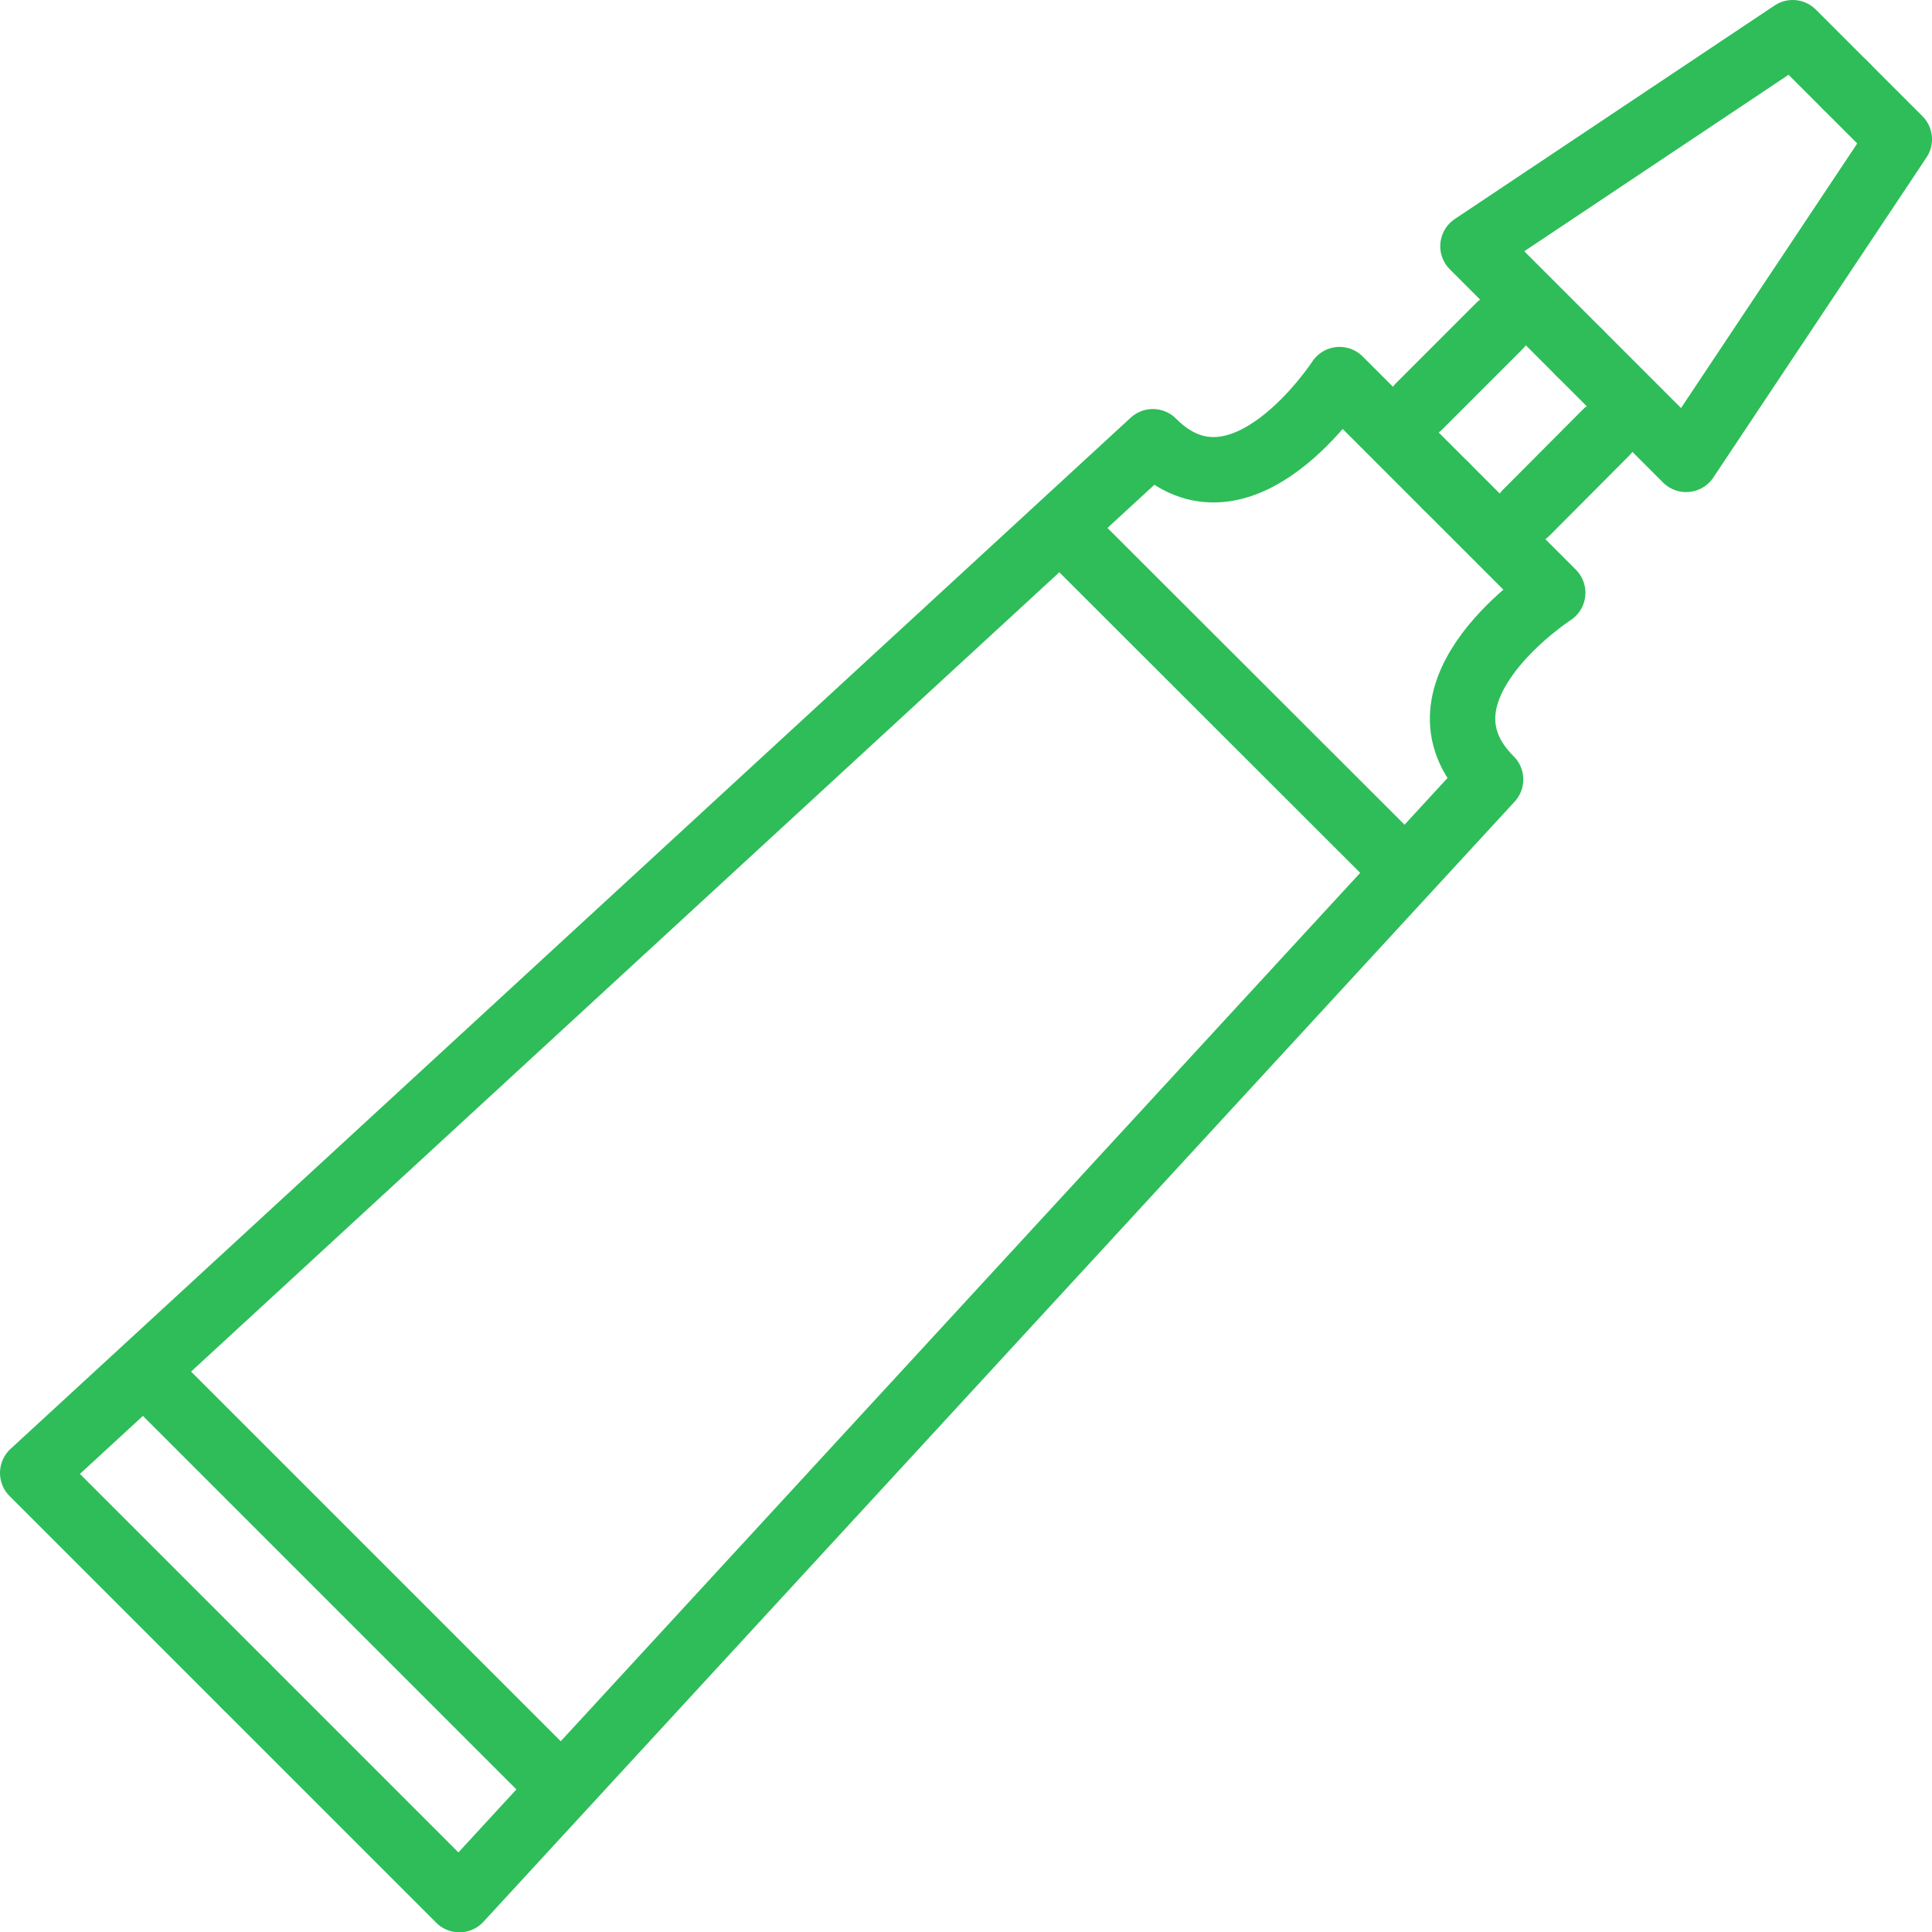 <svg id="Слой_1" data-name="Слой 1" xmlns="http://www.w3.org/2000/svg" viewBox="0 0 59.09 59.09"><defs><style>.cls-1{fill:none;stroke:#2ebd59;stroke-linecap:round;stroke-linejoin:round;stroke-width:2px;}</style></defs><title>tube</title><path class="cls-1" d="M554.85,2201.32l-3.26-3.26s-3,4.62-5.71,1.9l-34.26,31.54,6.53,6.53" transform="translate(-510.62 -2186.45)"/><path class="cls-1" d="M554.85,2201.32l3.26,3.26s-4.62,3-1.9,5.71l-31.54,34.26-6.53-6.53" transform="translate(-510.62 -2186.45)"/><line class="cls-1" x1="32.81" y1="16.5" x2="42.6" y2="26.28"/><line class="cls-1" x1="5.08" y1="42.6" x2="16.5" y2="54.02"/><line class="cls-1" x1="49.12" y1="13.23" x2="46.68" y2="15.68"/><line class="cls-1" x1="43.41" y1="12.42" x2="45.86" y2="9.97"/><polyline class="cls-1" points="48.31 10.79 45.05 7.53 54.83 1 56.46 2.63"/><polyline class="cls-1" points="48.31 10.79 51.57 14.05 58.09 4.26 56.46 2.63"/></svg>